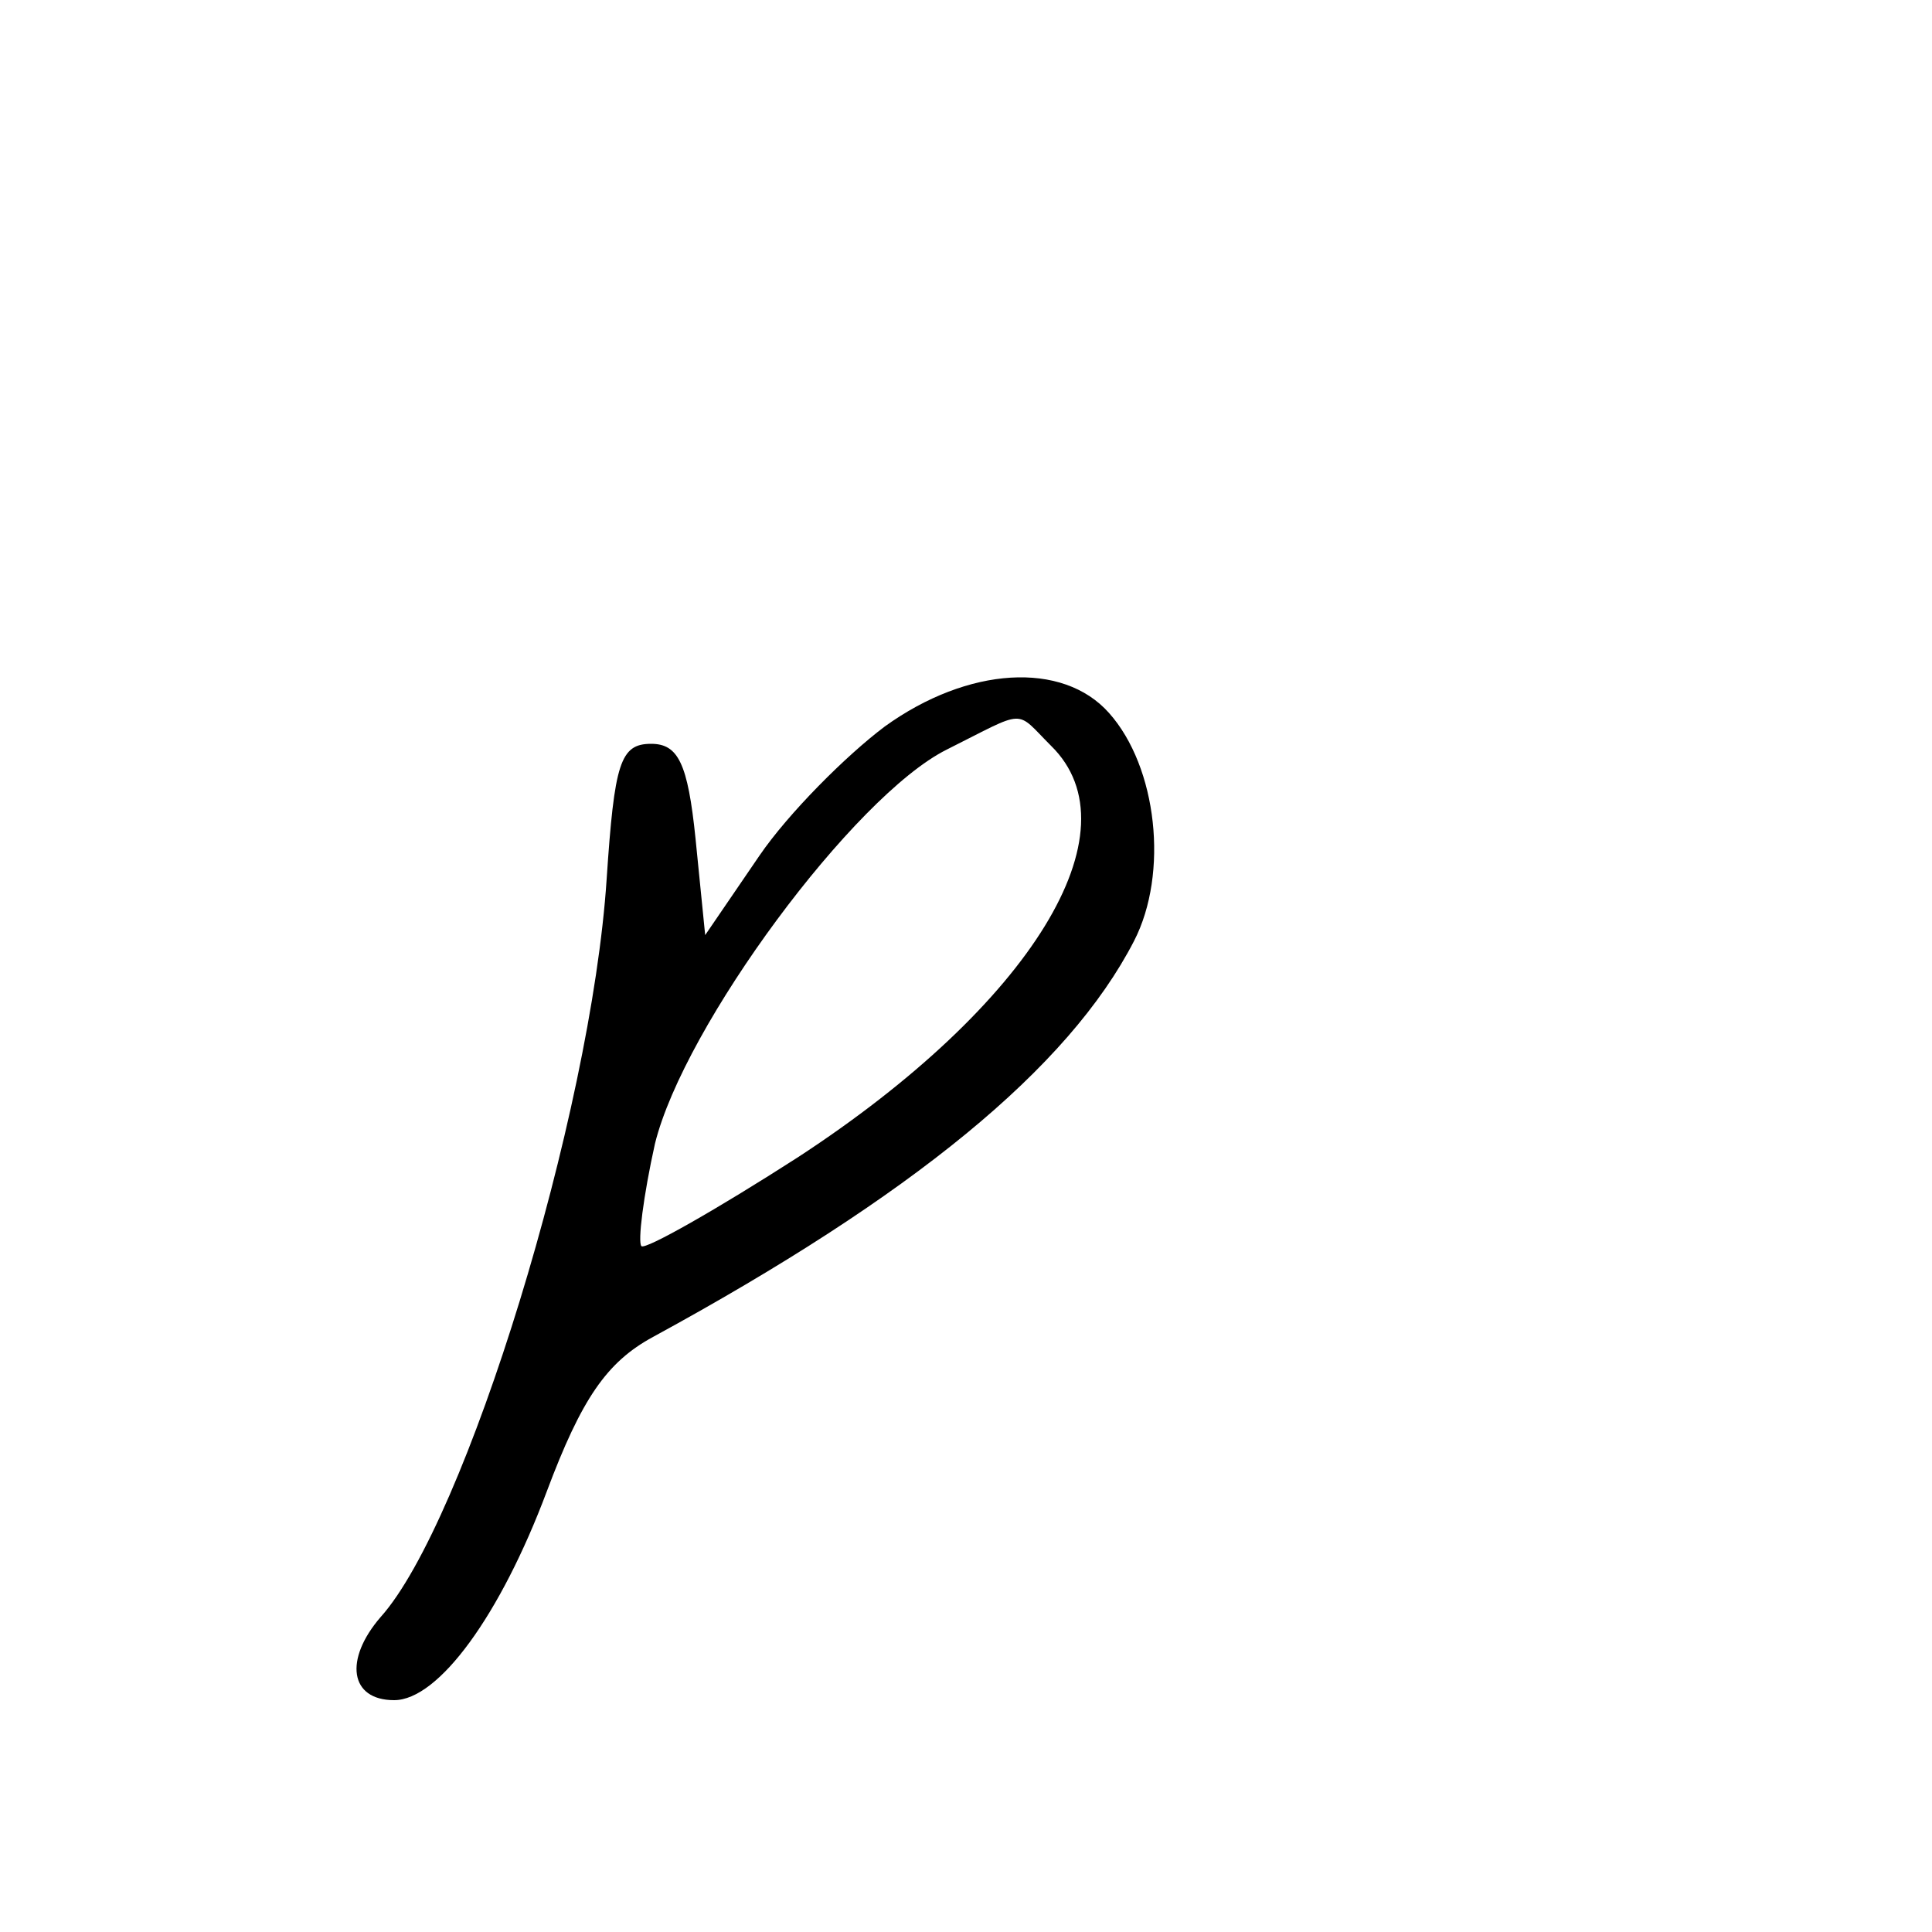 <?xml version="1.0" standalone="no"?>
<!DOCTYPE svg PUBLIC "-//W3C//DTD SVG 20010904//EN"
 "http://www.w3.org/TR/2001/REC-SVG-20010904/DTD/svg10.dtd">
<svg version="1.0" xmlns="http://www.w3.org/2000/svg"
 width="100pt" height="100pt" viewBox="0 0 100 100"
 preserveAspectRatio="xMidYMid meet">
<g transform="translate(0,100) scale(0.1,-0.1)"
fill="#000000" stroke="none">
<path d="M458 624 c-20 -15 -50 -45 -65 -67 l-28 -41 -5 50 c-4 39 -9 49 -23
49 -16 0 -19 -10 -23 -70 -8 -122 -73 -333 -117 -382 -19 -22 -16 -43 7 -43
23 0 55 44 79 108 18 48 31 67 55 80 134 73 215 139 249 205 18 35 12 90 -13
118 -24 27 -73 24 -116 -7z m86 -10 c45 -44 -10 -134 -131 -213 -42 -27 -79
-48 -81 -46 -2 2 1 26 7 53 15 61 103 180 151 204 42 21 35 21 54 2z"/>
</g>
</svg>
